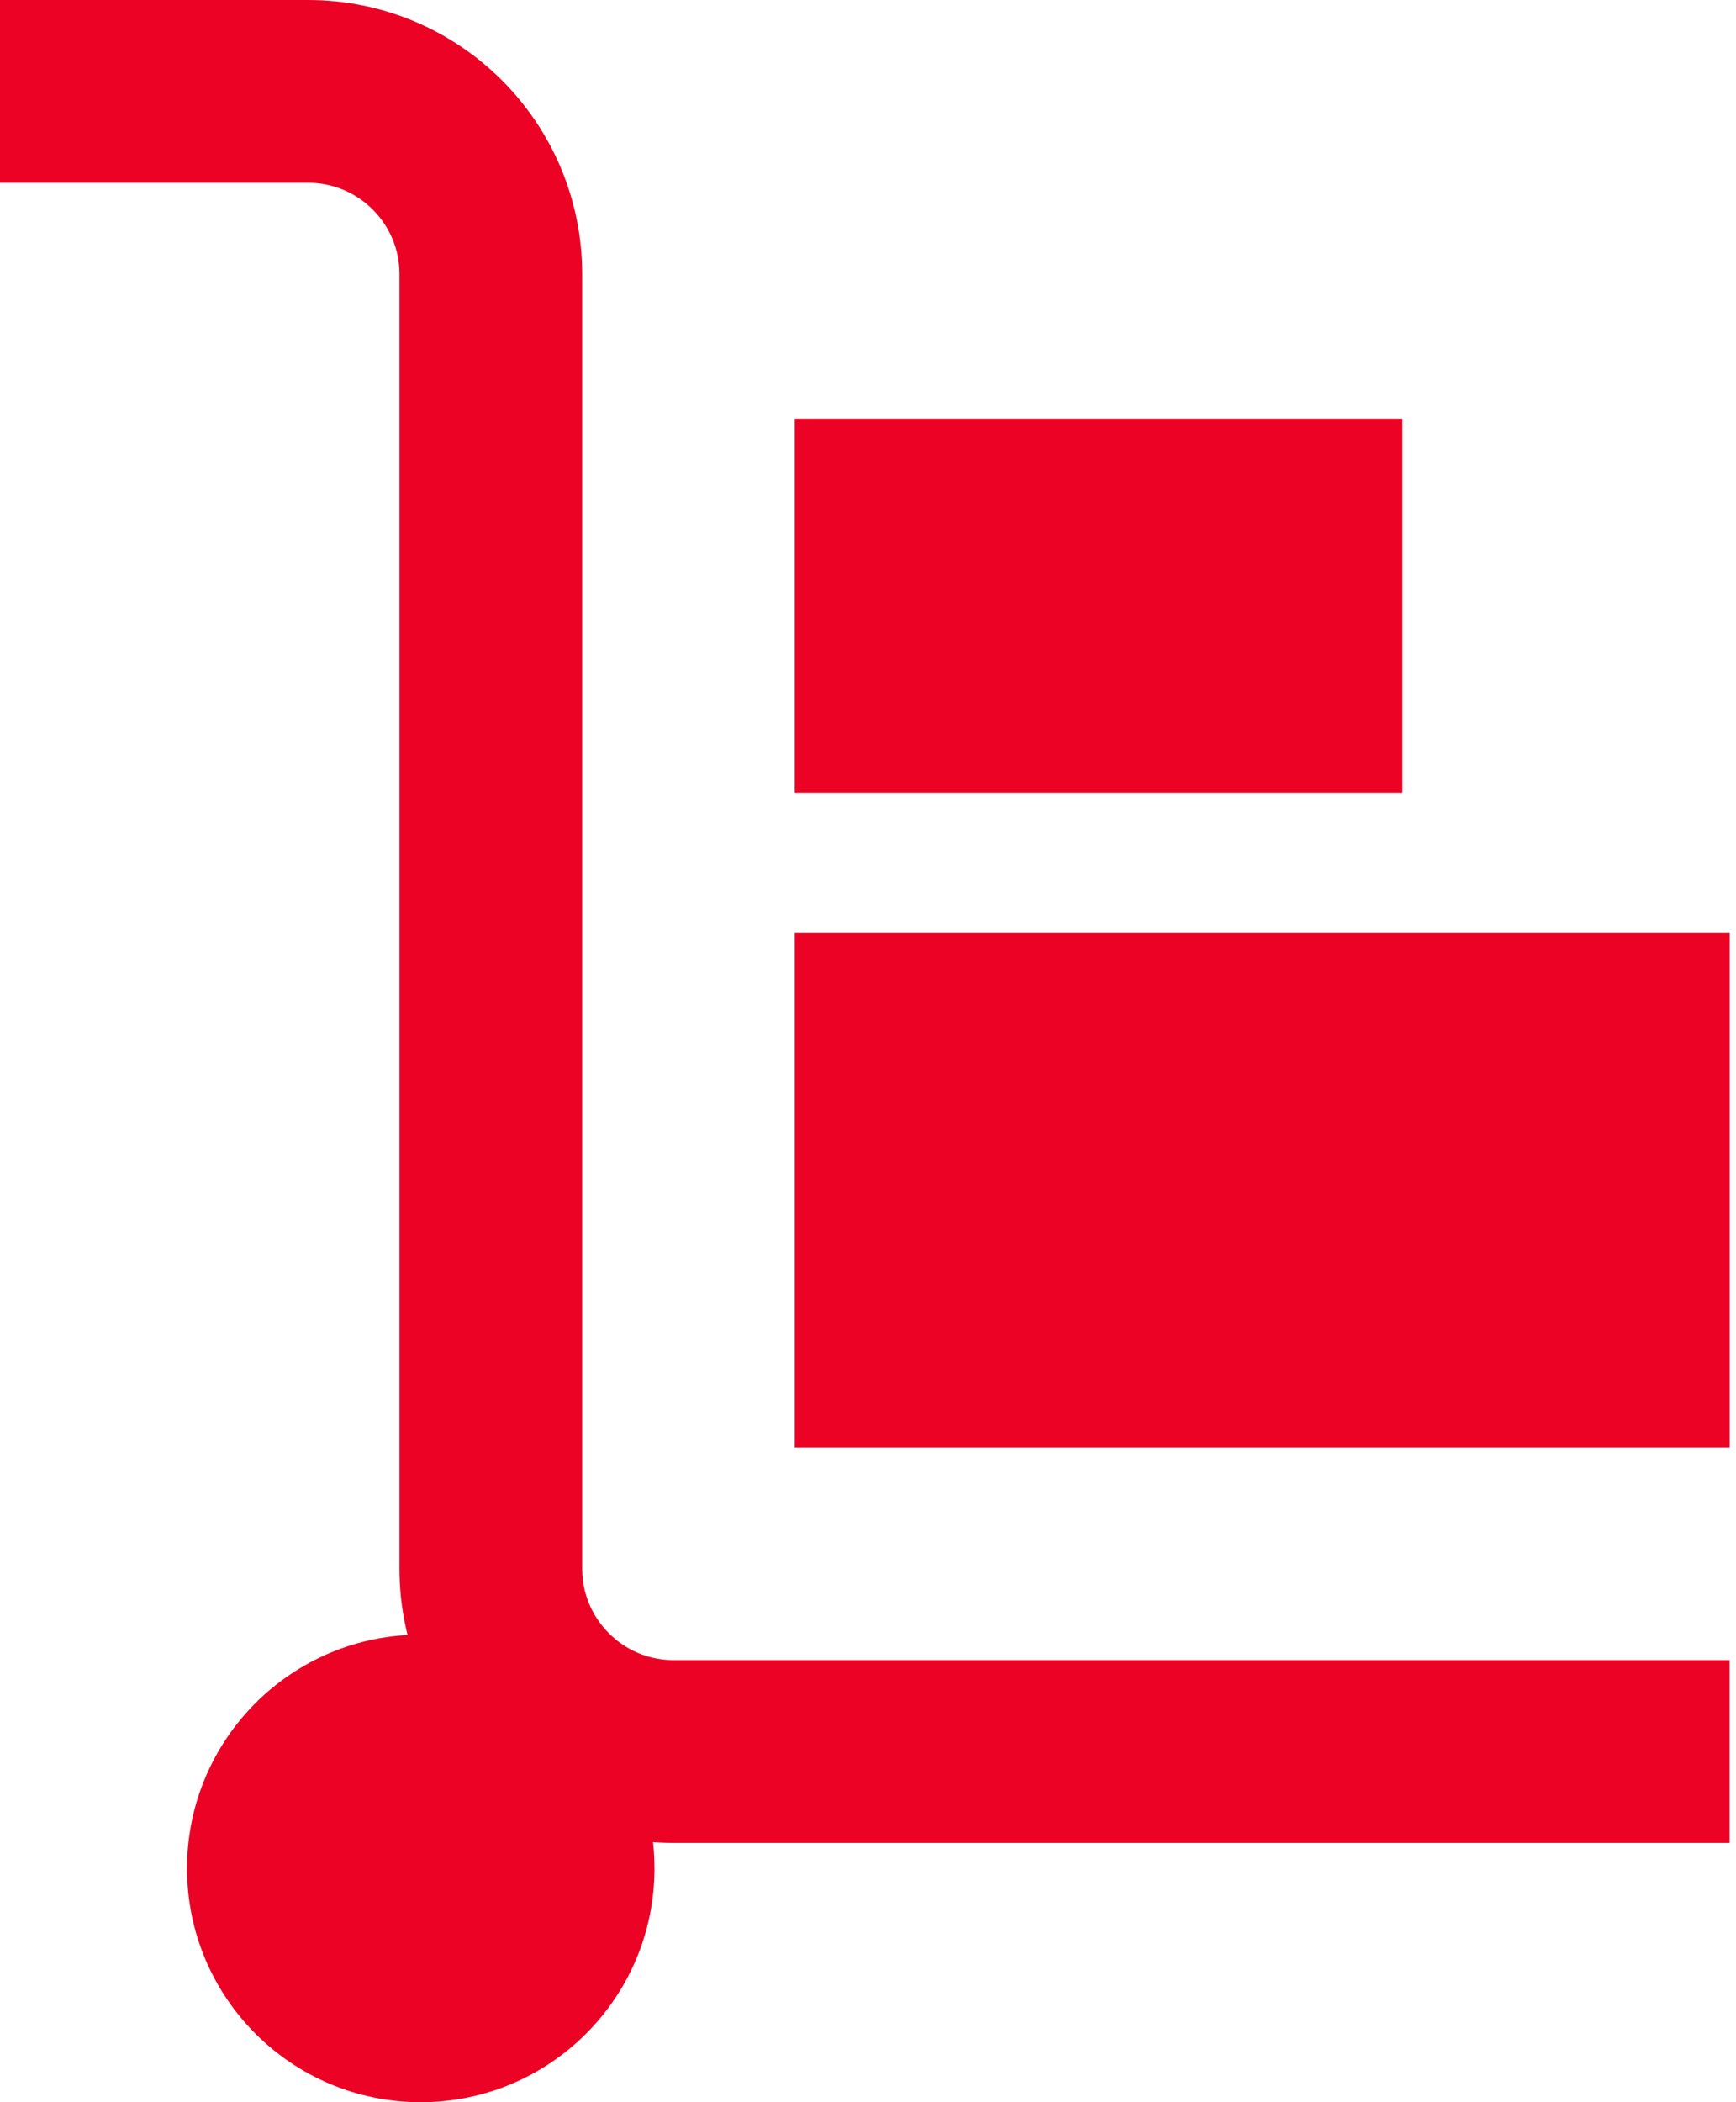<svg width="19" height="23" viewBox="0 0 19 23" fill="none" xmlns="http://www.w3.org/2000/svg">
<path d="M0 1H3.372C4.477 1 5.372 1.895 5.372 3V17.163C5.372 18.267 6.268 19.163 7.372 19.163H18.93" stroke="#EB0225" stroke-width="2" stroke-linejoin="round"/>
<circle cx="4.605" cy="20.442" r="2.558" fill="#EB0225"/>
<rect x="8.698" y="10.209" width="10.233" height="5.628" fill="#EB0225"/>
<rect x="8.698" y="4.581" width="6.651" height="4.093" fill="#EB0225"/>
</svg>
